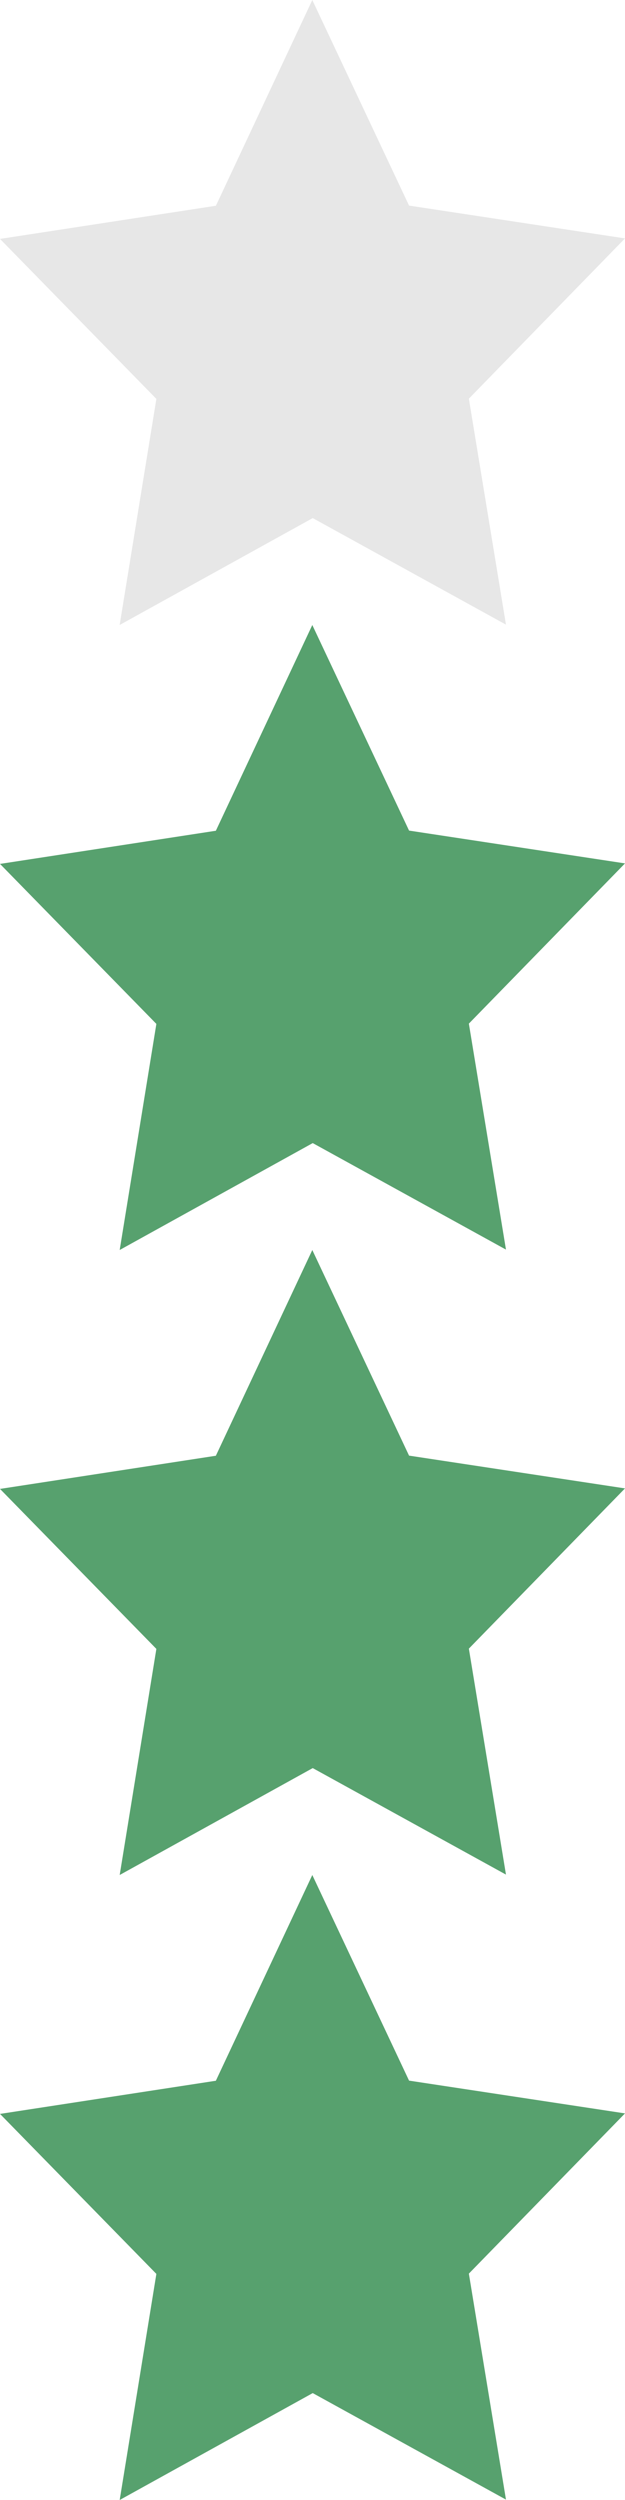 <?xml version="1.0" encoding="utf-8"?>
<!-- Generator: Adobe Illustrator 16.0.4, SVG Export Plug-In . SVG Version: 6.00 Build 0)  -->
<!DOCTYPE svg PUBLIC "-//W3C//DTD SVG 1.1//EN" "http://www.w3.org/Graphics/SVG/1.1/DTD/svg11.dtd">
<svg version="1.1" id="Calque_1" xmlns="http://www.w3.org/2000/svg" xmlns:xlink="http://www.w3.org/1999/xlink" x="0px" y="0px"
	 width="16px" height="64px" viewBox="0 0 16 64" enable-background="new 0 0 16 64" xml:space="preserve">
<polygon fill="#E7E7E7" points="12.953,15.991 8.006,13.263 3.063,16 4.003,10.212 0,6.116 5.527,5.267 7.995,0 10.472,5.263 
	16,6.103 12.003,10.206 "/>
<polygon fill="#57A16E" points="12.953,31.99 8.006,29.263 3.064,32 4.003,26.212 0,22.116 5.526,21.267 7.995,16 10.472,21.263 
	16,22.103 12.003,26.205 "/>
<polygon fill="#57A16E" points="12.953,47.99 8.006,45.263 3.064,48 4.003,42.212 0,38.116 5.526,37.267 7.995,32 10.472,37.264 
	16,38.103 12.003,42.205 "/>
<polygon fill="#57A16E" points="12.953,63.99 8.006,61.263 3.064,64 4.003,58.212 0,54.116 5.526,53.267 7.995,48 10.472,53.264 
	16,54.103 12.003,58.205 "/>
</svg>
